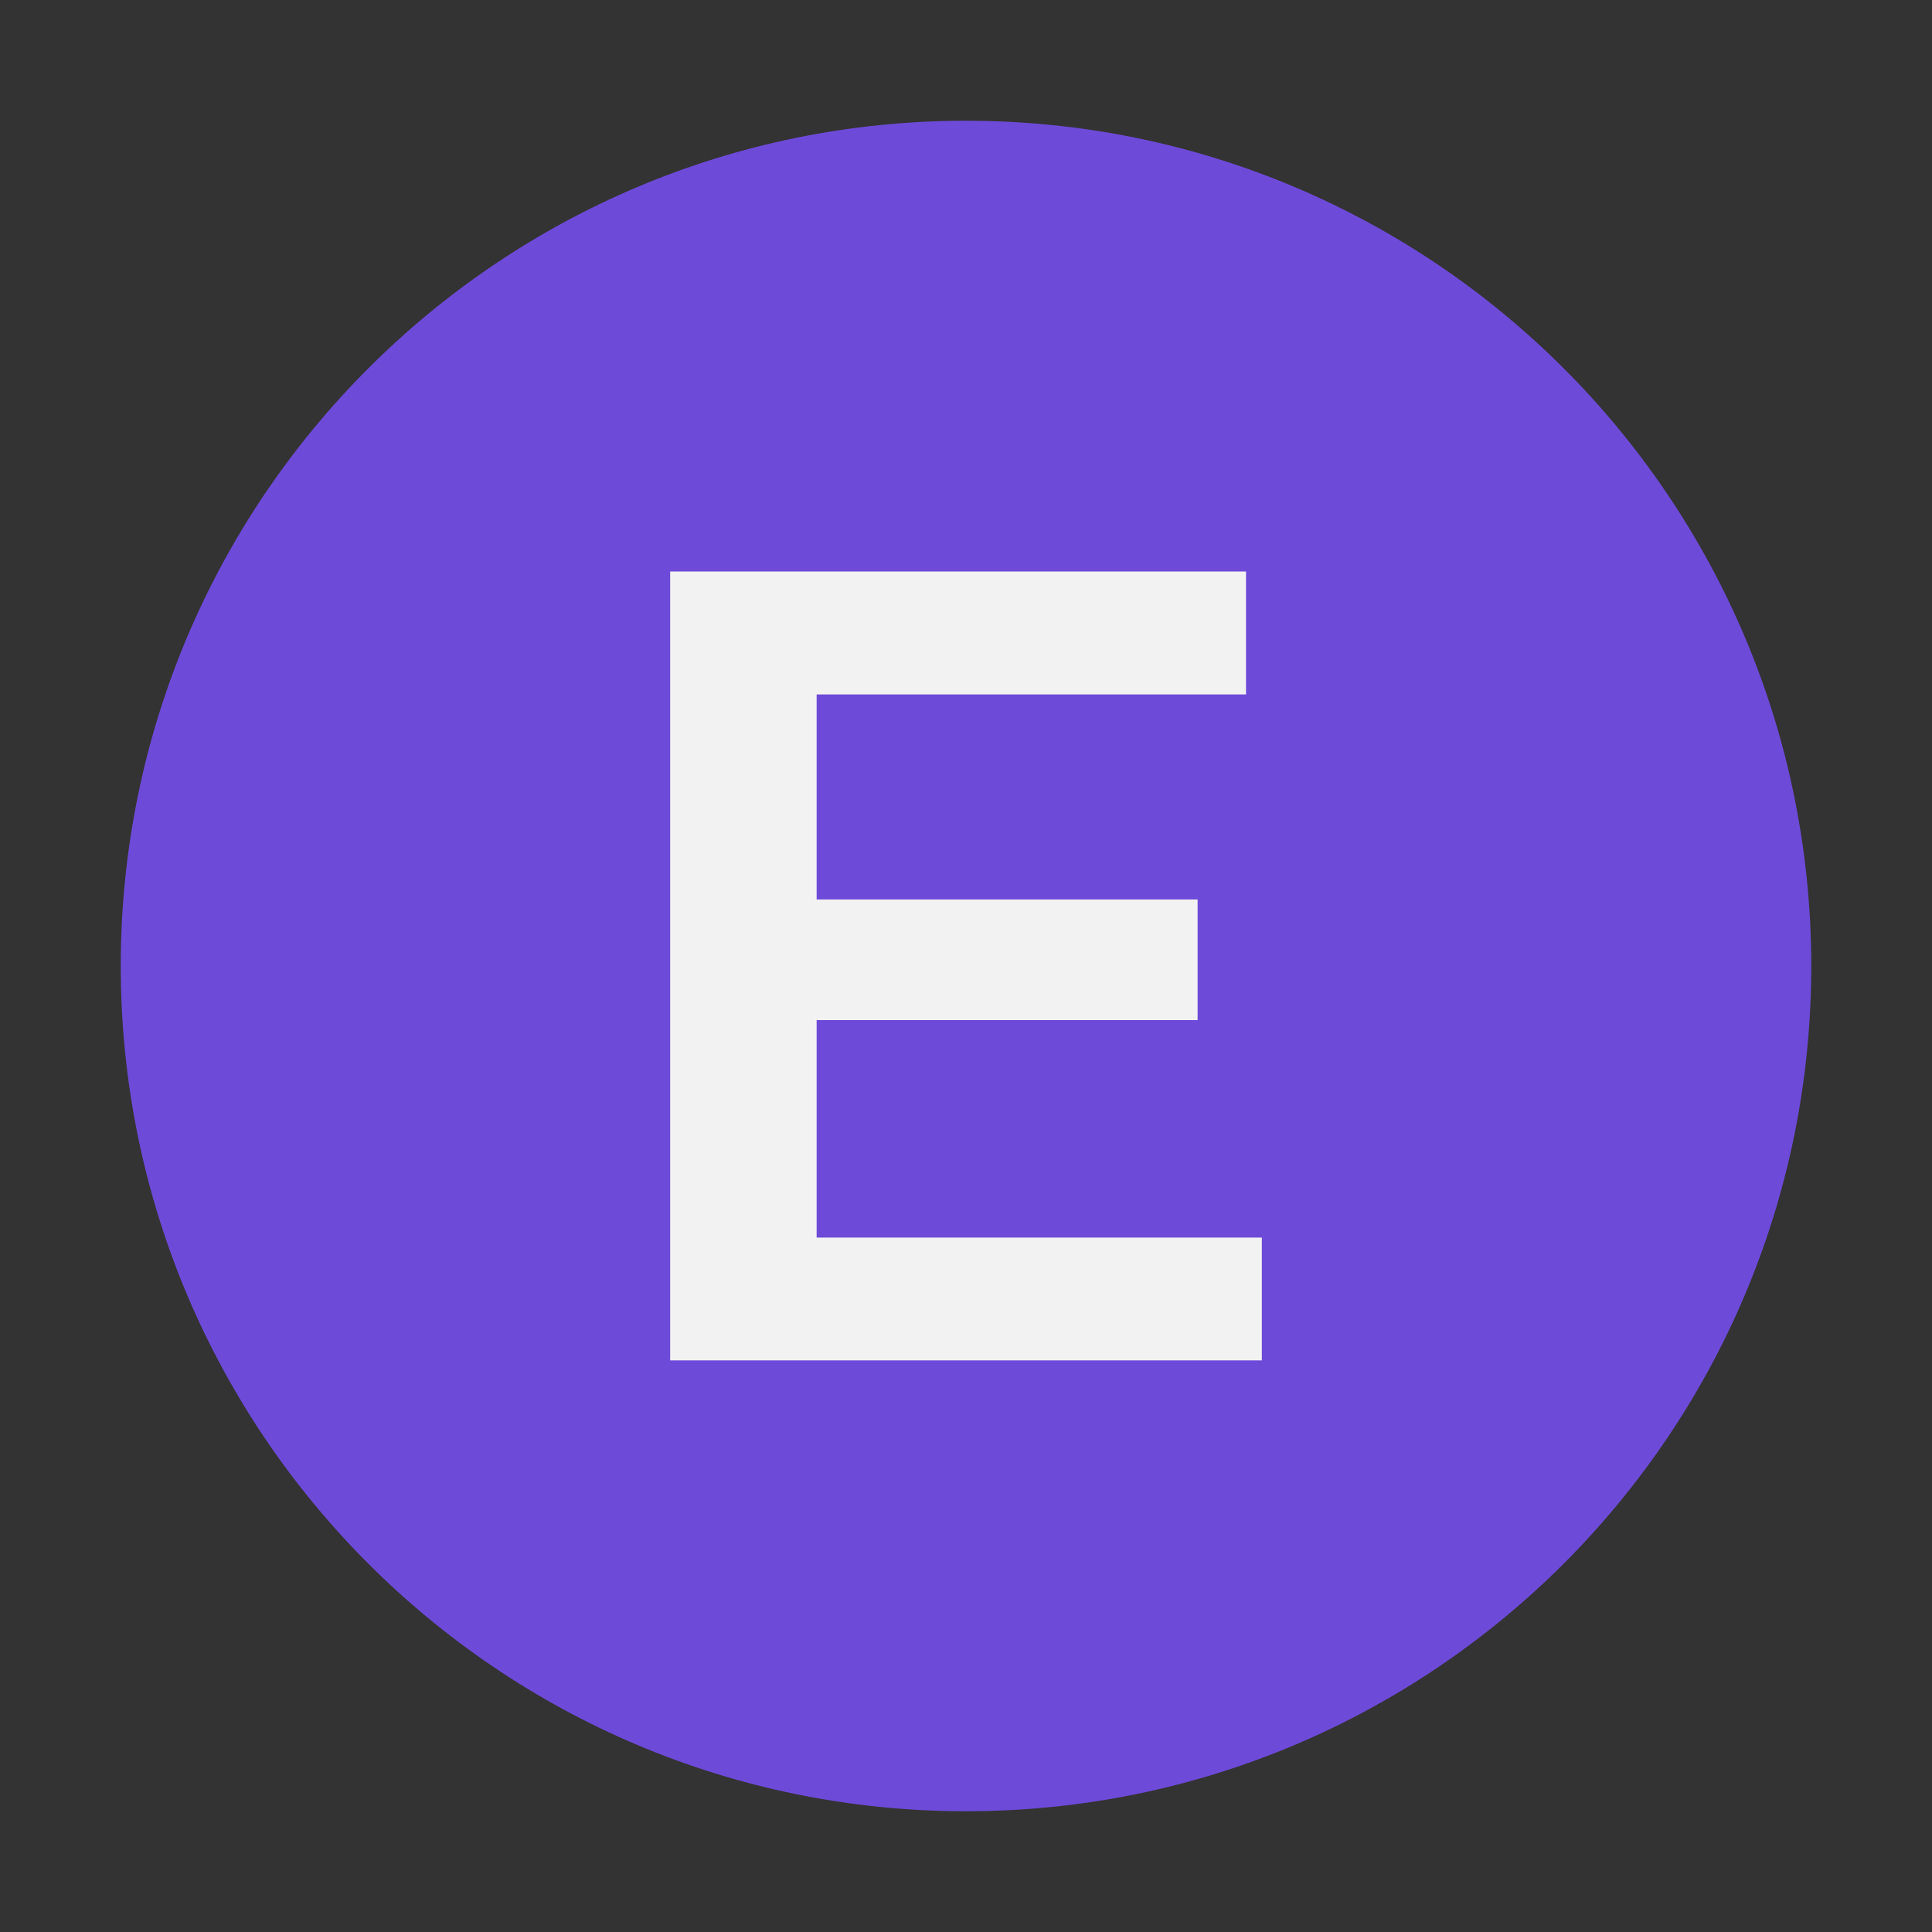 <?xml version="1.0" encoding="UTF-8" standalone="no"?>
<!-- Created with Inkscape (http://www.inkscape.org/) -->

<svg
   width="16px"
   height="16px"
   viewBox="0 0 16 16"
   version="1.1"
   id="SVGRoot"
   sodipodi:docname="EnumType.svg"
   inkscape:version="1.1.1 (3bf5ae0d25, 2021-09-20)"
   xmlns:inkscape="http://www.inkscape.org/namespaces/inkscape"
   xmlns:sodipodi="http://sodipodi.sourceforge.net/DTD/sodipodi-0.dtd"
   xmlns="http://www.w3.org/2000/svg"
   xmlns:svg="http://www.w3.org/2000/svg"
   xmlns:rdf="http://www.w3.org/1999/02/22-rdf-syntax-ns#"
   xmlns:cc="http://creativecommons.org/ns#"
   xmlns:dc="http://purl.org/dc/elements/1.1/">
  <rect x="0" y="0" width="16" height="16" fill="#333333" stroke="none"/>
  <defs
     id="defs4779" />
  <sodipodi:namedview
     id="base"
     pagecolor="#ffffff"
     bordercolor="#666666"
     borderopacity="1.0"
     inkscape:pageopacity="0.0"
     inkscape:pageshadow="2"
     inkscape:zoom="22.627417"
     inkscape:cx="12.44066"
     inkscape:cy="-1.5909903"
     inkscape:document-units="px"
     inkscape:current-layer="layer1"
     showgrid="false"
     inkscape:window-width="1868"
     inkscape:window-height="1043"
     inkscape:window-x="4532"
     inkscape:window-y="0"
     inkscape:window-maximized="1"
     inkscape:grid-bbox="true"
     inkscape:pagecheckerboard="0" />
  <g
     inkscape:label="Layer 1"
     inkscape:groupmode="layer"
     id="layer1">
    <path
       style="fill:#6e4ad9;fill-opacity:1;stroke-width:2.076"
       d="M 8,1 C 4.134,1 1,4.134 1,8 c 0,3.866 3.134,7 7,7 3.866,0 7,-3.134 7,-7 C 15,4.134 11.866,1 8,1 Z"
       id="path4792"
       sodipodi:nodetypes="sssss" />
    <g
       aria-label="P"
       id="text63735"
       style="font-size:9.333px;line-height:1.25;fill:#f2f2f2;fill-opacity:1">
      <g
         aria-label="E"
         id="text81556"
         style="fill:#f2f2f2;fill-opacity:1">
        <path
           d="m 10.45,10.249 v 1.017 H 5.55 V 4.733 h 4.769 V 5.751 H 6.763 V 7.449 H 9.918 V 8.448 H 6.763 v 1.801 z"
           style="font-weight:600;font-family:Montserrat;-inkscape-font-specification:'Montserrat Semi-Bold';fill:#f2f2f2;fill-opacity:1"
           id="path86270" />
      </g>
    </g>
  </g>
</svg>
